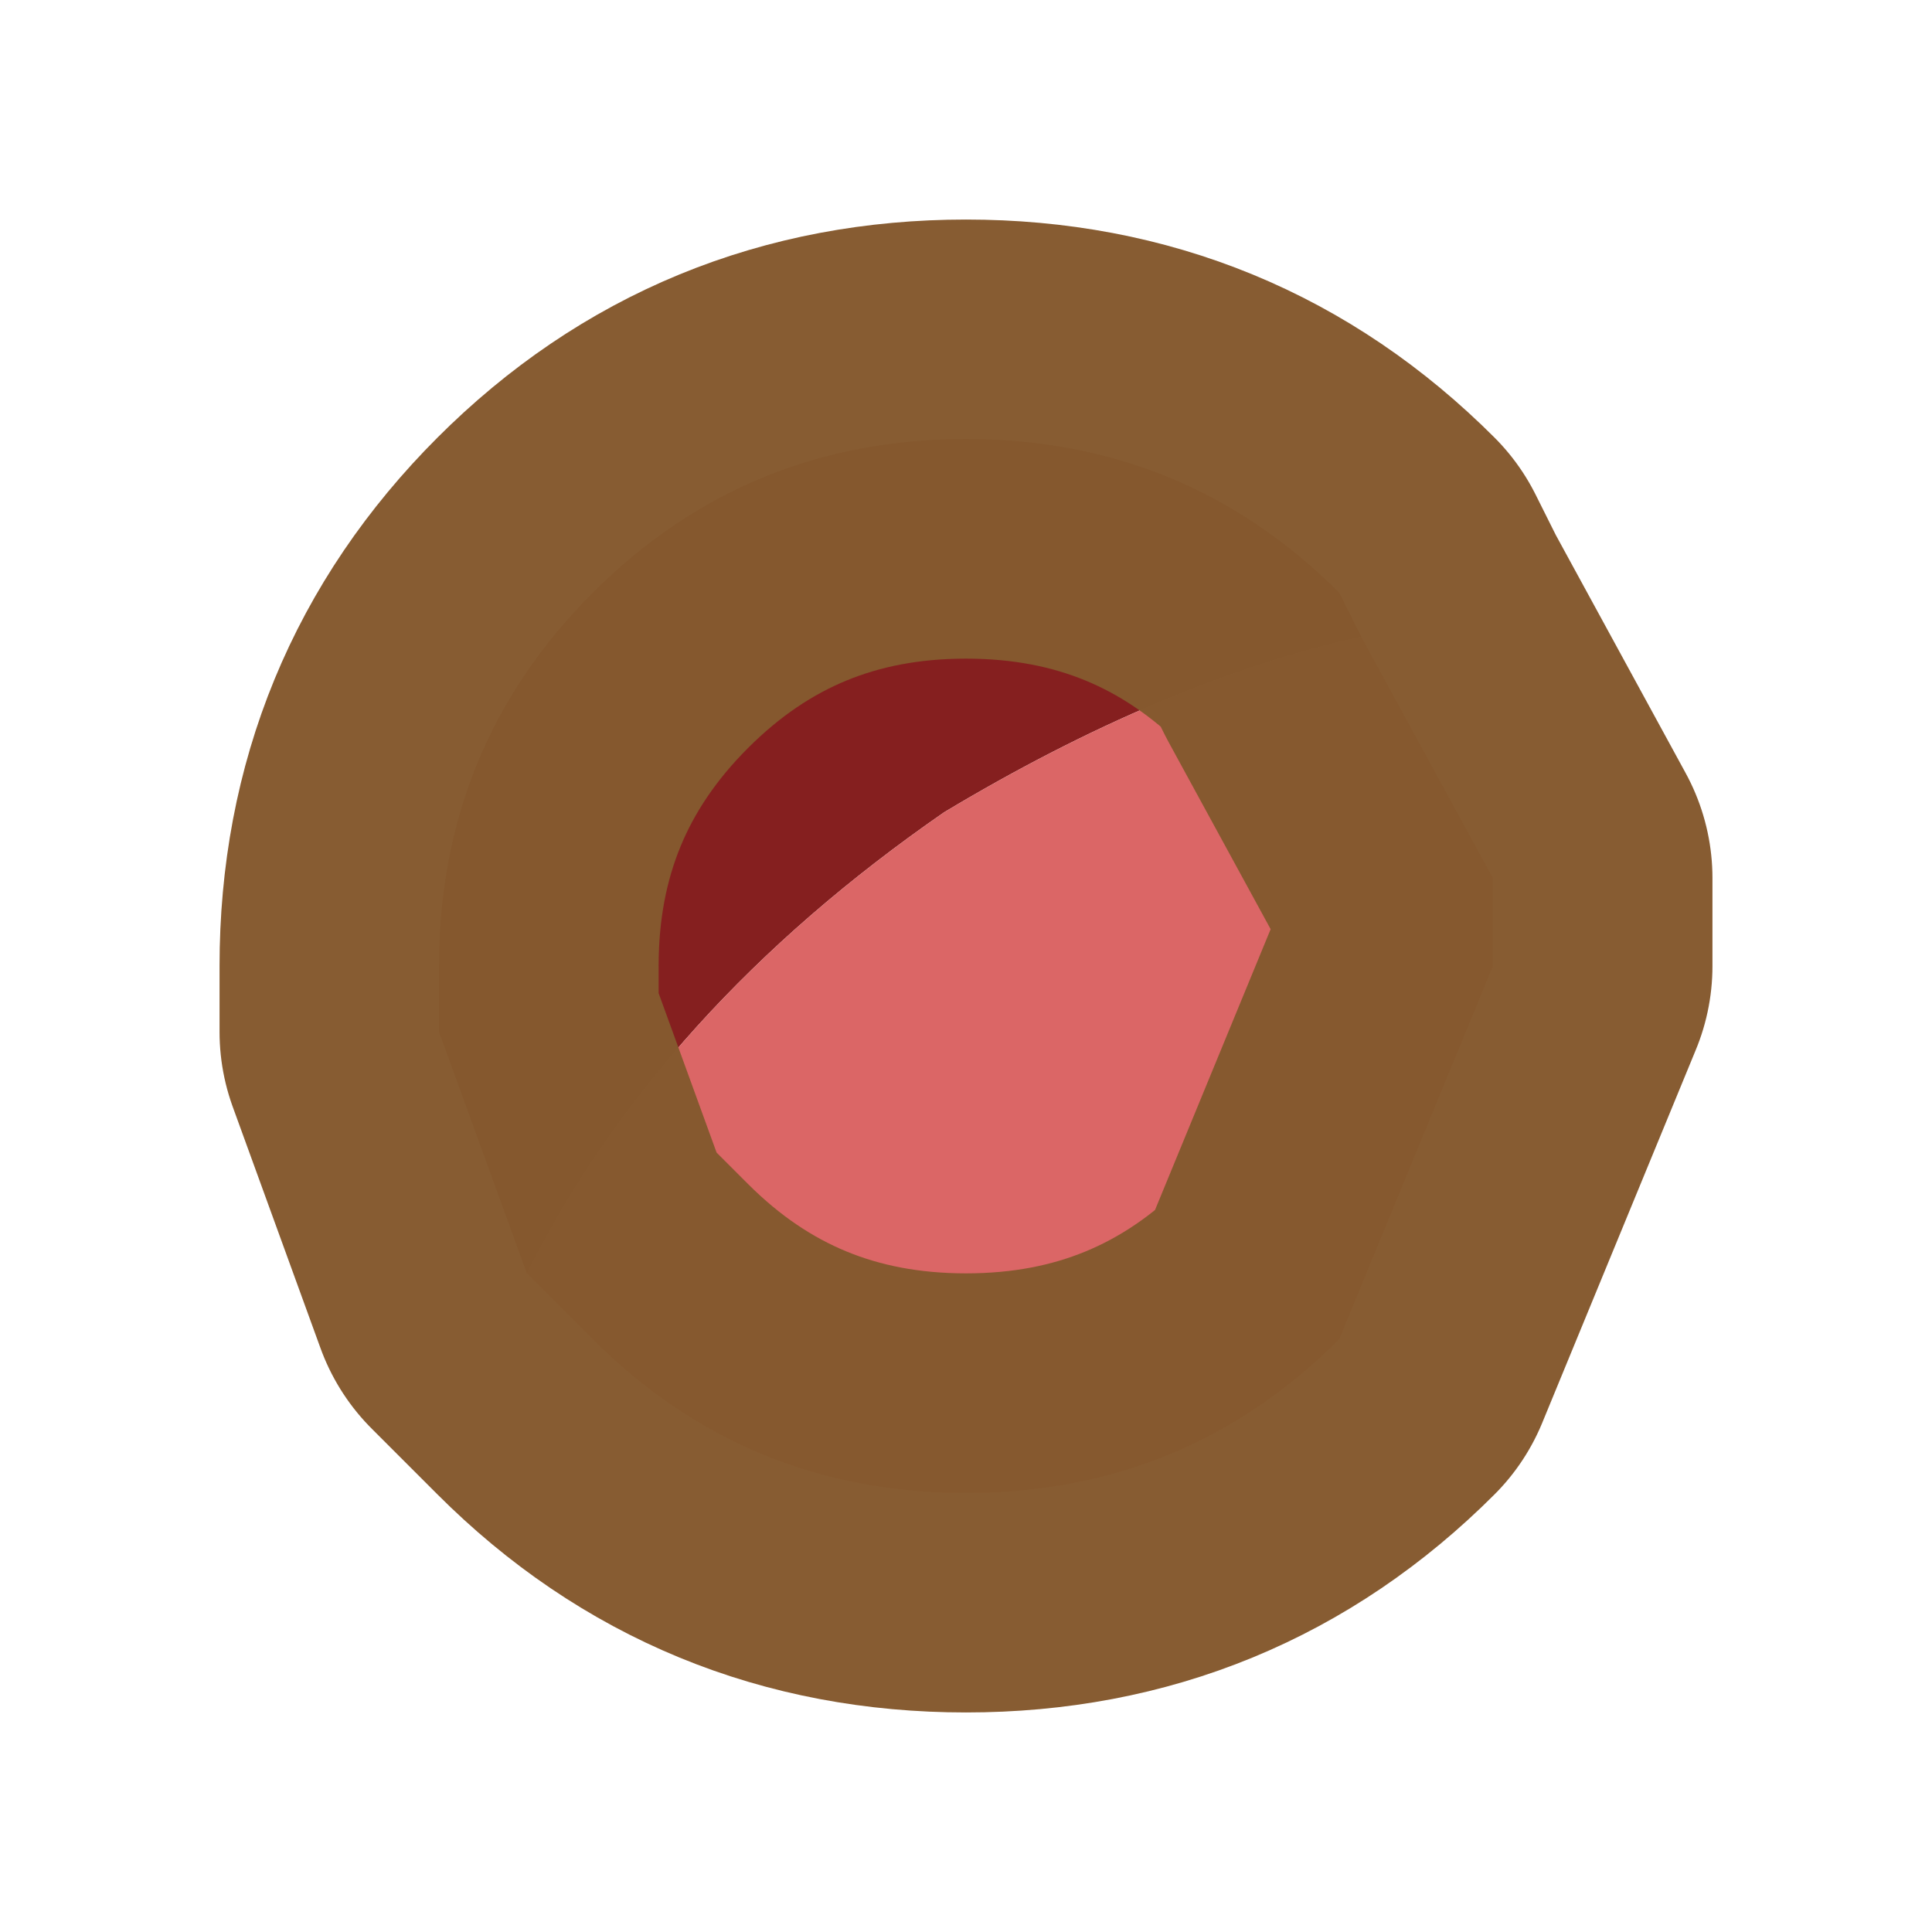 <?xml version="1.0" encoding="UTF-8" standalone="no"?>
<svg xmlns:xlink="http://www.w3.org/1999/xlink" height="4.4px" width="4.4px" xmlns="http://www.w3.org/2000/svg">
  <g transform="matrix(1.0, 0.0, 0.0, 1.0, 1, 1)">
    <path d="M2.1 0.45 Q1.65 0.55 1.15 0.85 0.5 1.3 0.2 1.9 L0.0 1.35 0.0 1.2 Q0.0 0.7 0.35 0.35 0.7 0.0 1.2 0.0 1.7 0.0 2.05 0.35 L2.1 0.45" fill="#851f1f" fill-rule="evenodd" stroke="none"/>
    <path d="M2.1 0.45 L2.4 1.0 2.4 1.2 2.05 2.05 Q1.7 2.4 1.2 2.4 0.7 2.4 0.35 2.05 L0.2 1.9 Q0.5 1.3 1.15 0.85 1.65 0.55 2.1 0.45" fill="#db6666" fill-rule="evenodd" stroke="none"/>
    <path d="M0.2 1.9 L0.35 2.05 Q0.7 2.4 1.2 2.4 1.7 2.4 2.05 2.05 L2.4 1.2 2.4 1.0 2.1 0.45 2.05 0.35 Q1.7 0.0 1.2 0.0 0.7 0.0 0.35 0.35 0.0 0.7 0.0 1.2 L0.0 1.35 0.2 1.9 Z" fill="none" stroke="#85592e" stroke-linecap="round" stroke-linejoin="round" stroke-opacity="0.98" stroke-width="1"/>
  </g>
</svg>